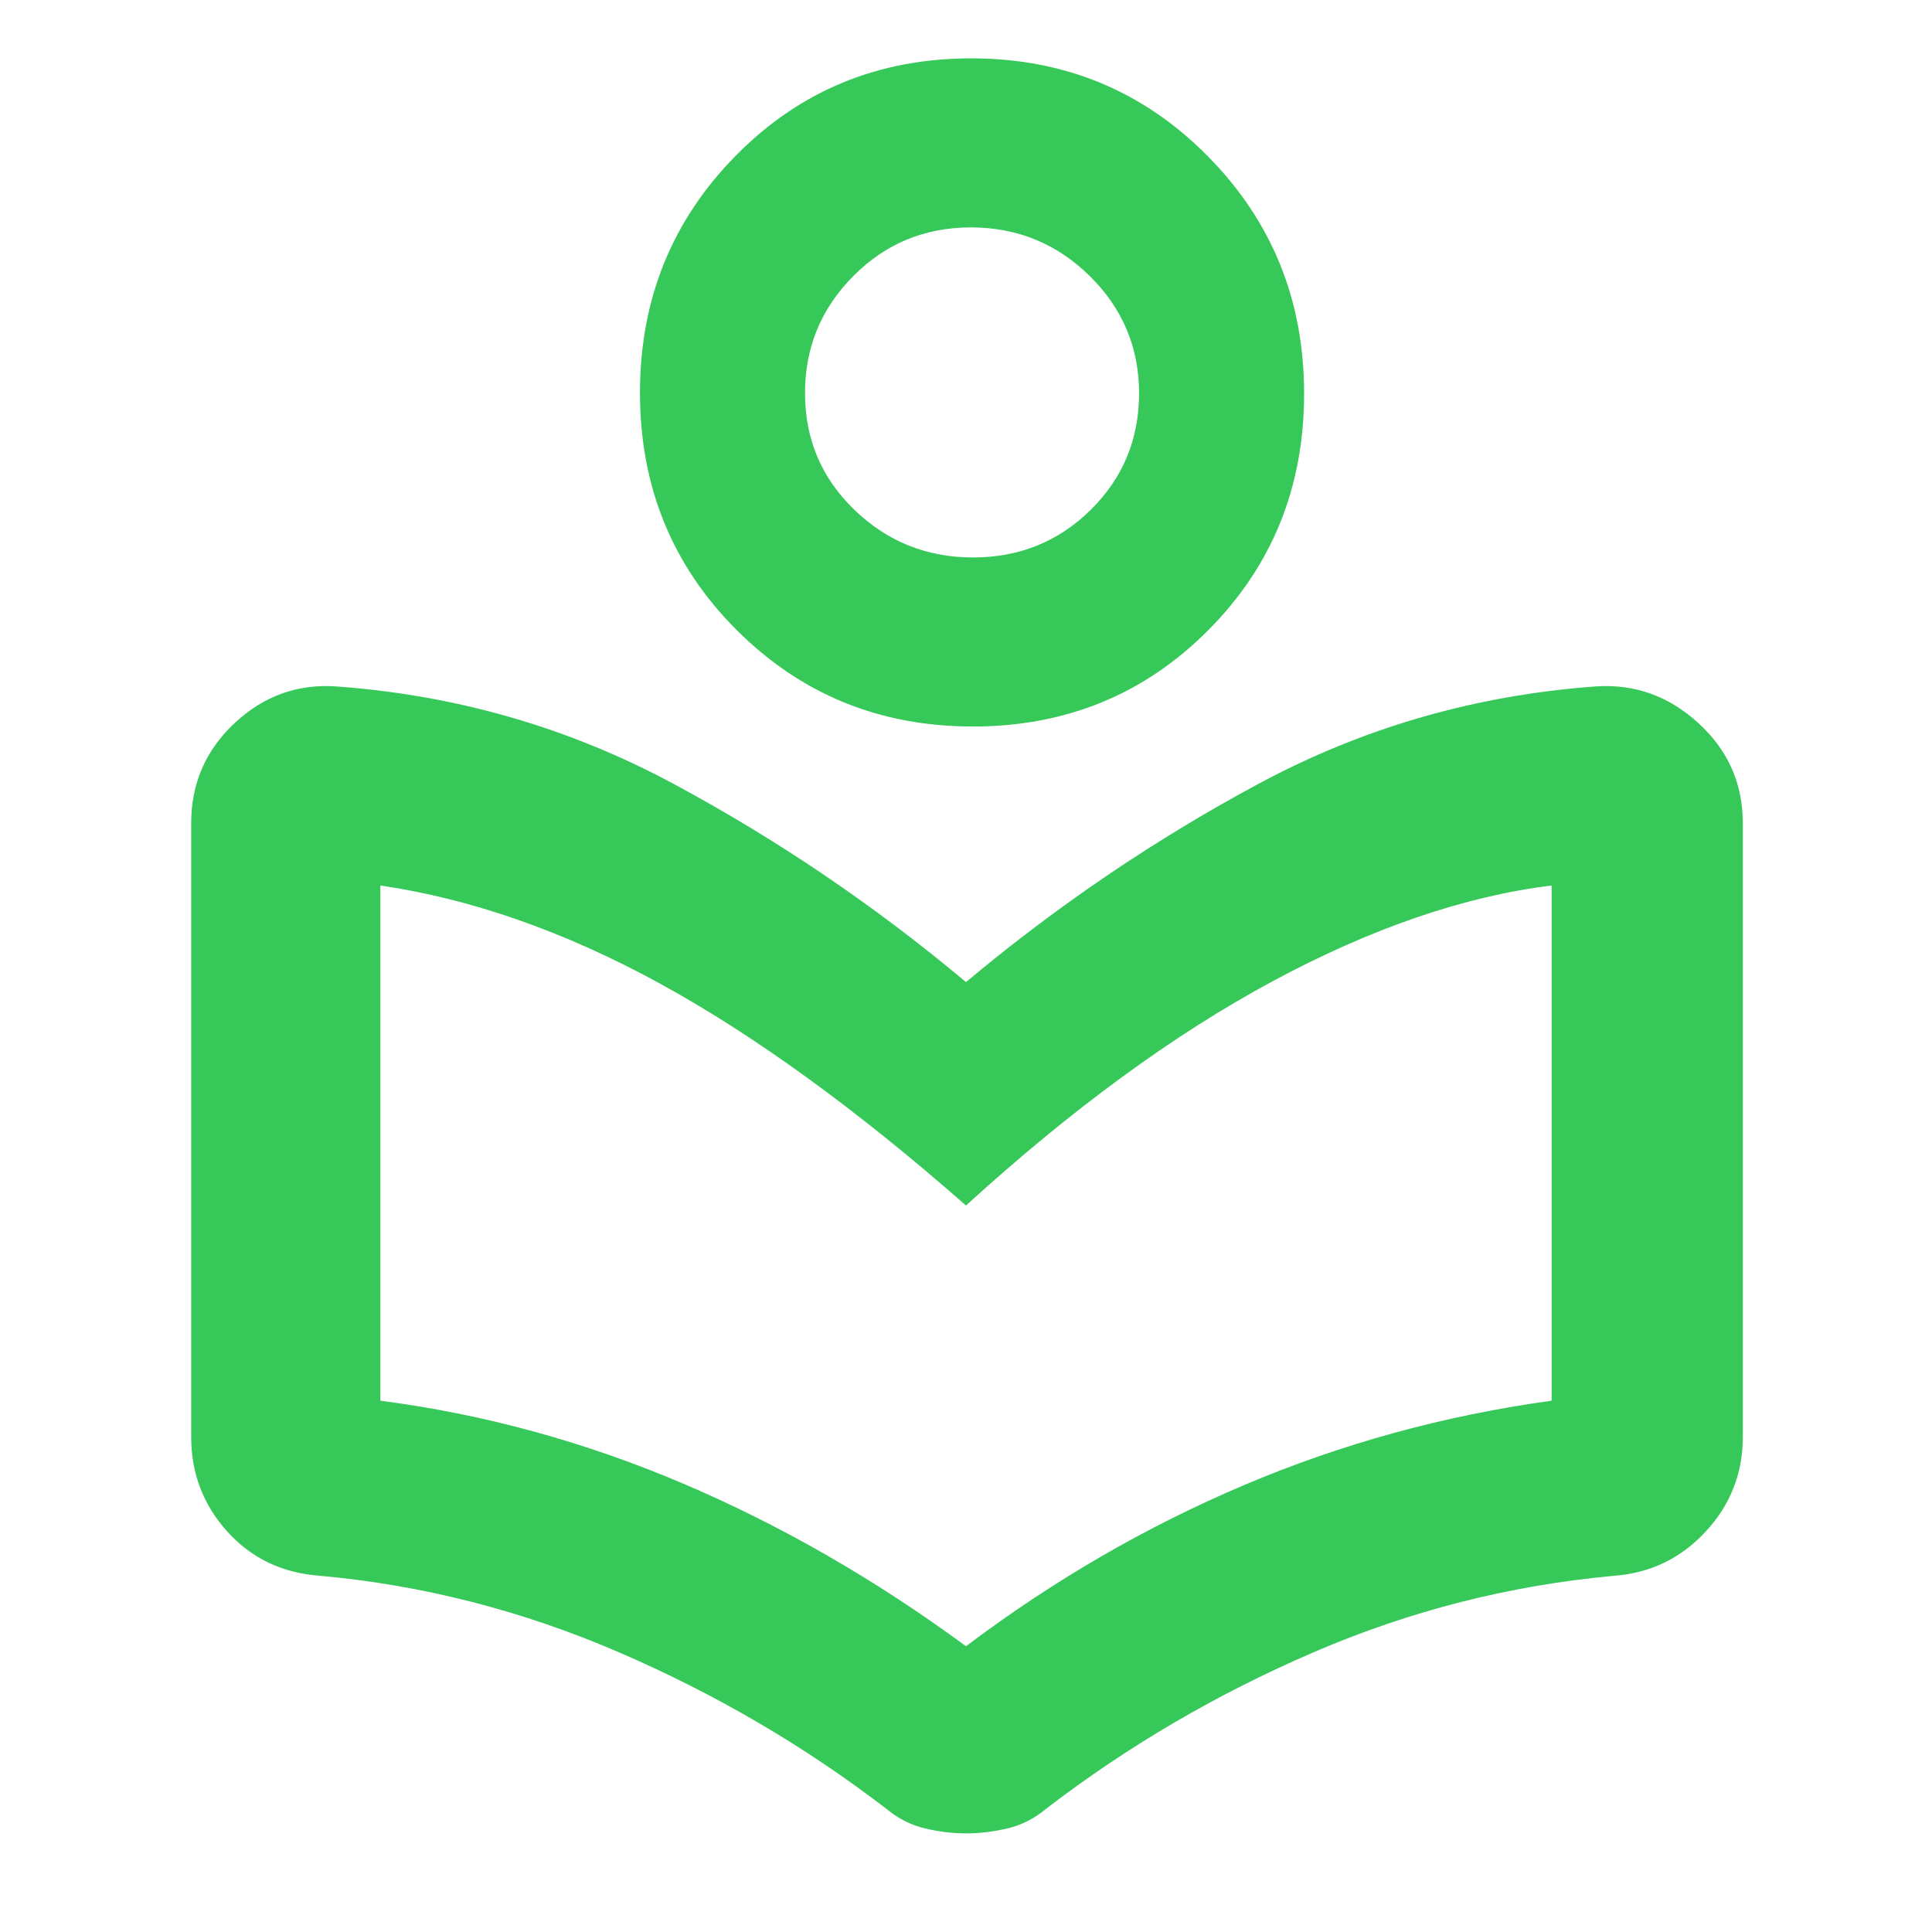 <svg xmlns="http://www.w3.org/2000/svg" height="48" viewBox="0 -960 960 960" width="48"><path fill="rgb(55, 200, 90)" d="M95-246v-305q0-29.59 21.68-49.79 21.67-20.21 50.69-18.11 89.44 6.57 167.04 48.24Q412-529 480-472q68-57 145.59-98.66 77.6-41.67 167.04-48.24 29.02-2.1 51.19 18.11Q866-580.59 866-551v305q0 27.16-18.5 47.08Q829-179 802-177q-77.52 7.07-149.38 38.04T520-61.38q-8.79 7.38-19.3 9.88-10.51 2.5-20.6 2.5-10.08 0-20.59-2.5t-19.33-9.9q-60.9-46.69-132.93-77.71Q235.23-170.12 159-177q-28-2-46-21.92T95-246Zm385 104q65-49 138-80t153-42v-256q-65 8-138.5 47.5T480-361q-82-72-152.5-110.5T189-520v256q77 10 150 41t141 81Zm3.38-457Q414-599 366-646.99q-48-47.98-48-117.88 0-69.48 47.62-117.8 47.62-48.33 117-48.33T600-882.54q48 48.46 48 118.13 0 69.68-47.62 117.54-47.62 47.87-117 47.87Zm.16-84Q518-683 542-706.7t24-57.87q0-34.16-24.54-58.3-24.54-24.13-59-24.13T424-822.83q-24 24.18-24 58.12 0 34.36 24.54 58.04 24.54 23.67 59 23.67Zm-.54-82Zm-3 404Z"/></svg>
